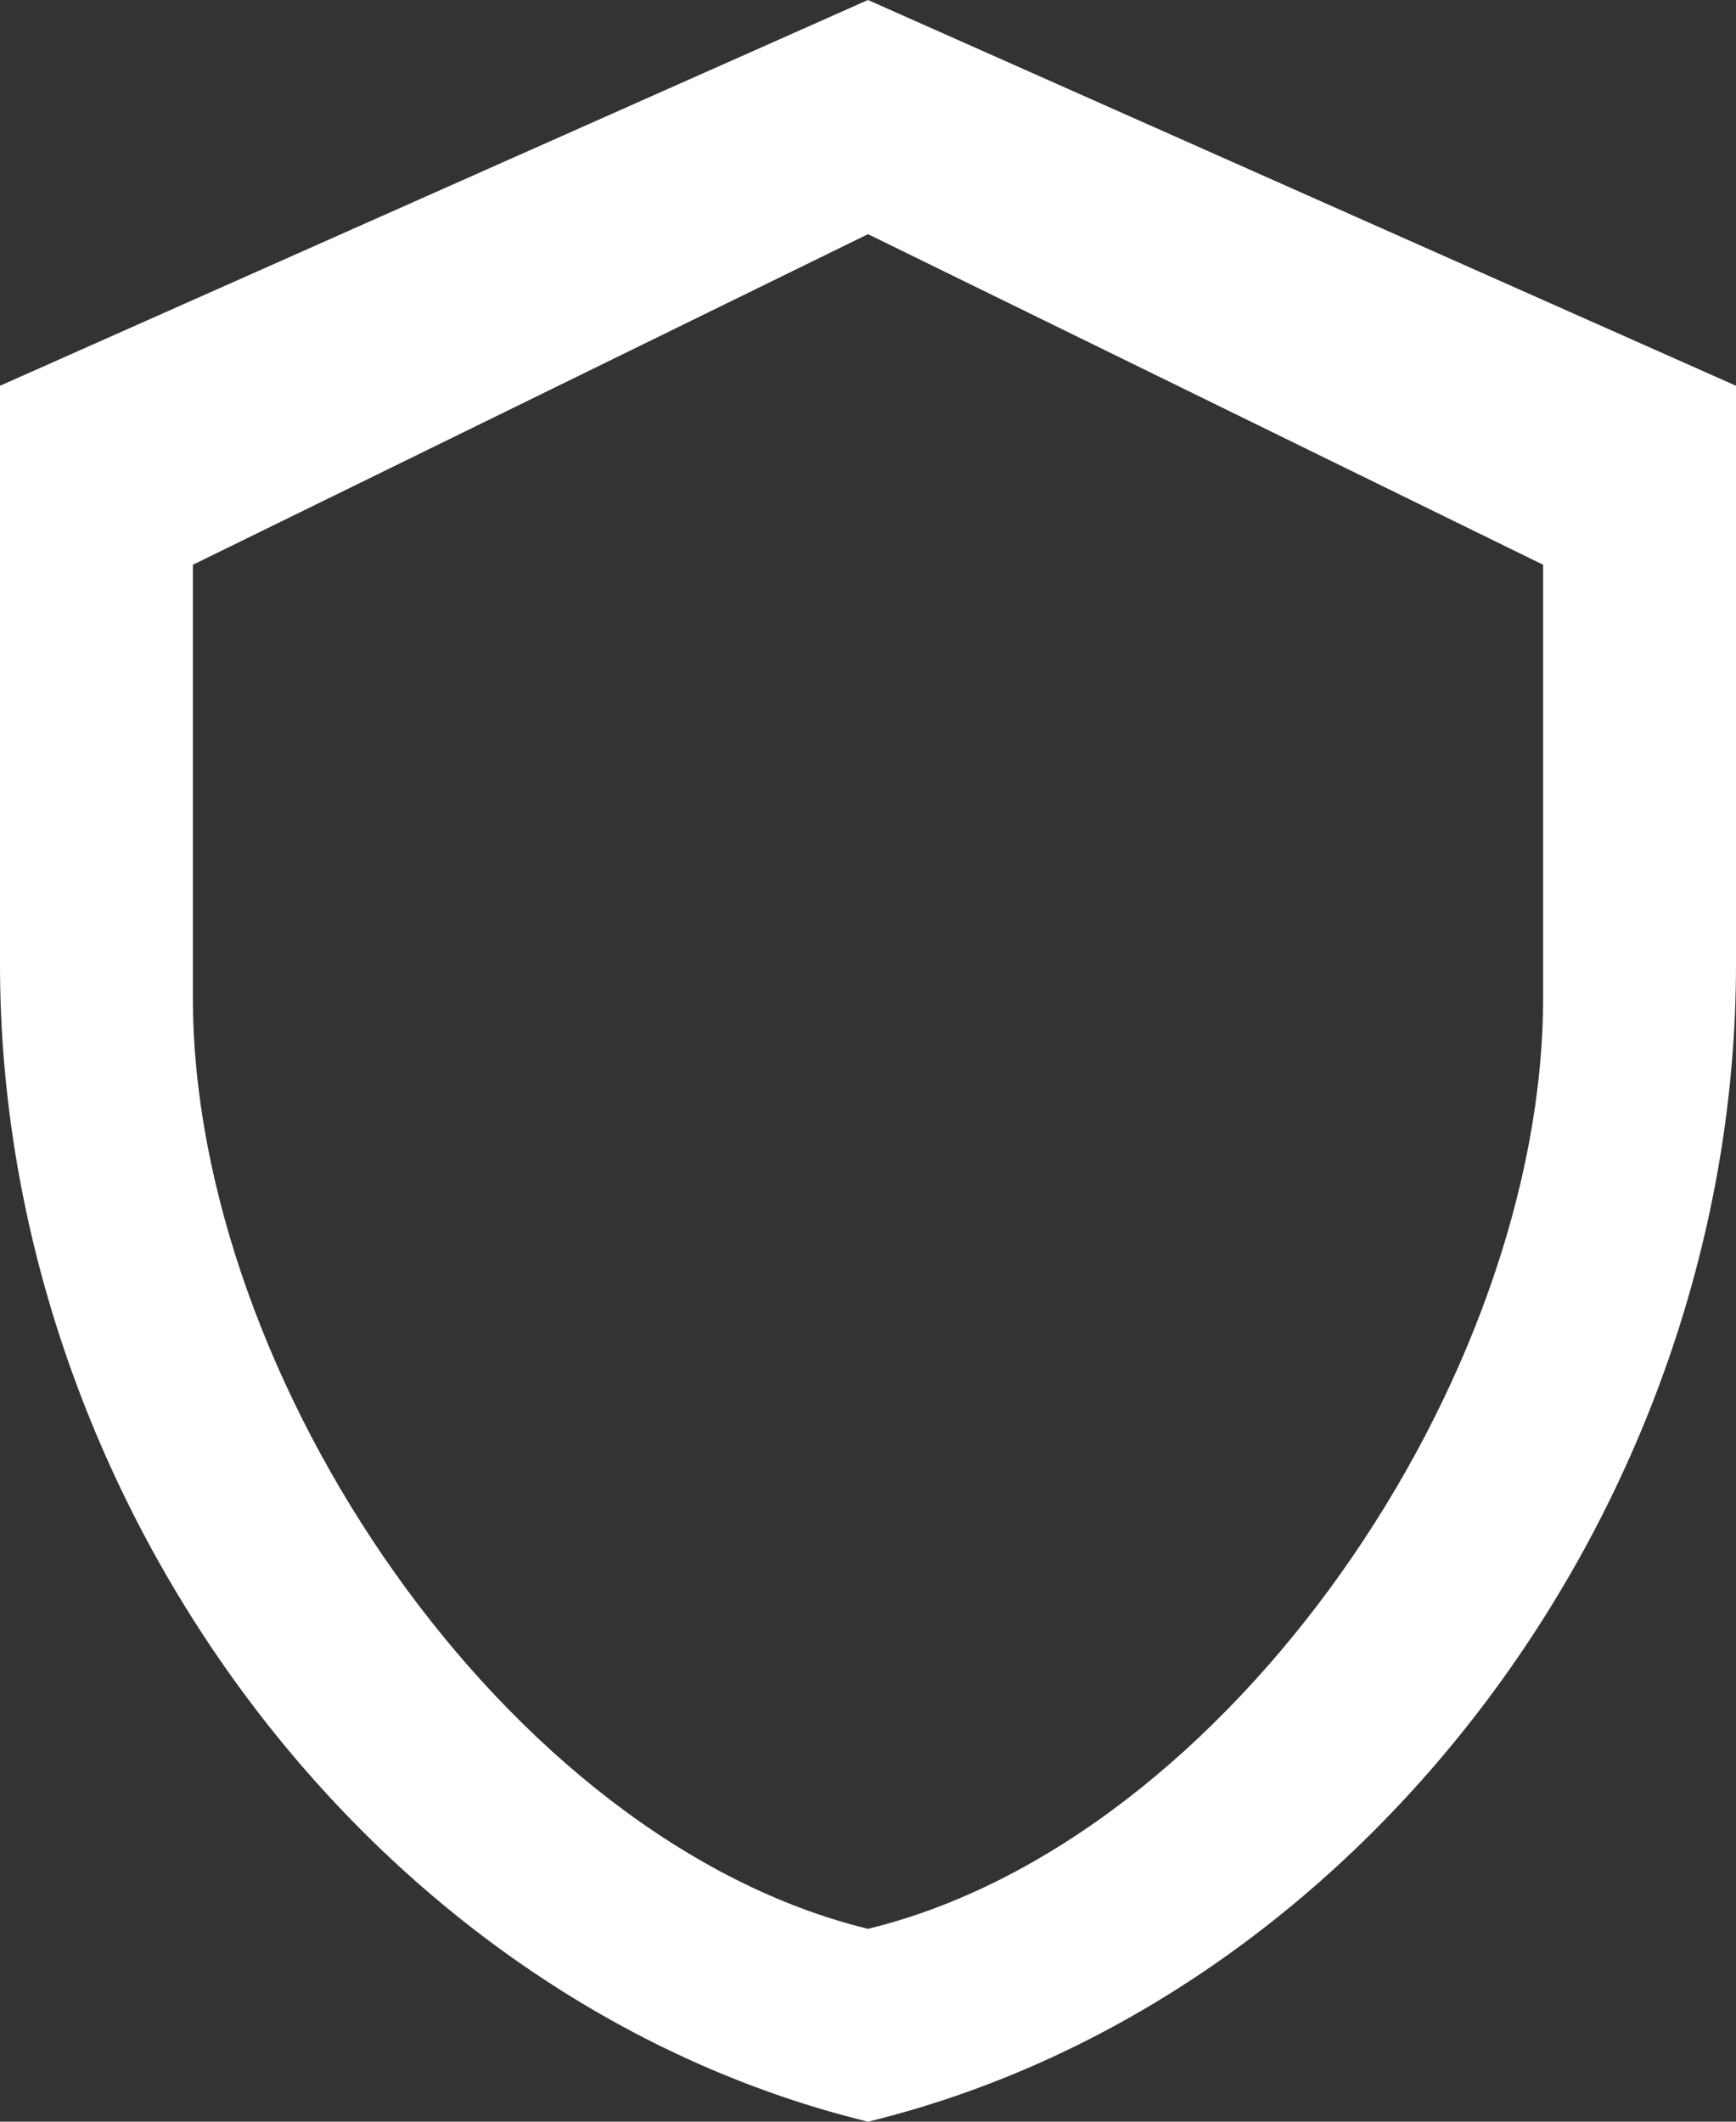 <svg fill='#fff' xmlns='http://www.w3.org/2000/svg' viewBox='0 0 9 11'>
  <rect x="0" y="0" width="9" height="11" fill="#333333" stroke="none"/>
  <path fillRule='evenodd' d='M4.5 11C1.92 10.37 0 7.775 0 5V2l4.5-2L9 2v3c0 2.775-1.92 5.37-4.5 6zM8 5.173V2.928L4.5 1.214 1 2.928v2.245C1 7.144 2.625 9.544 4.5 10 6.375 9.544 8 7.144 8 5.173z' />
</svg>

